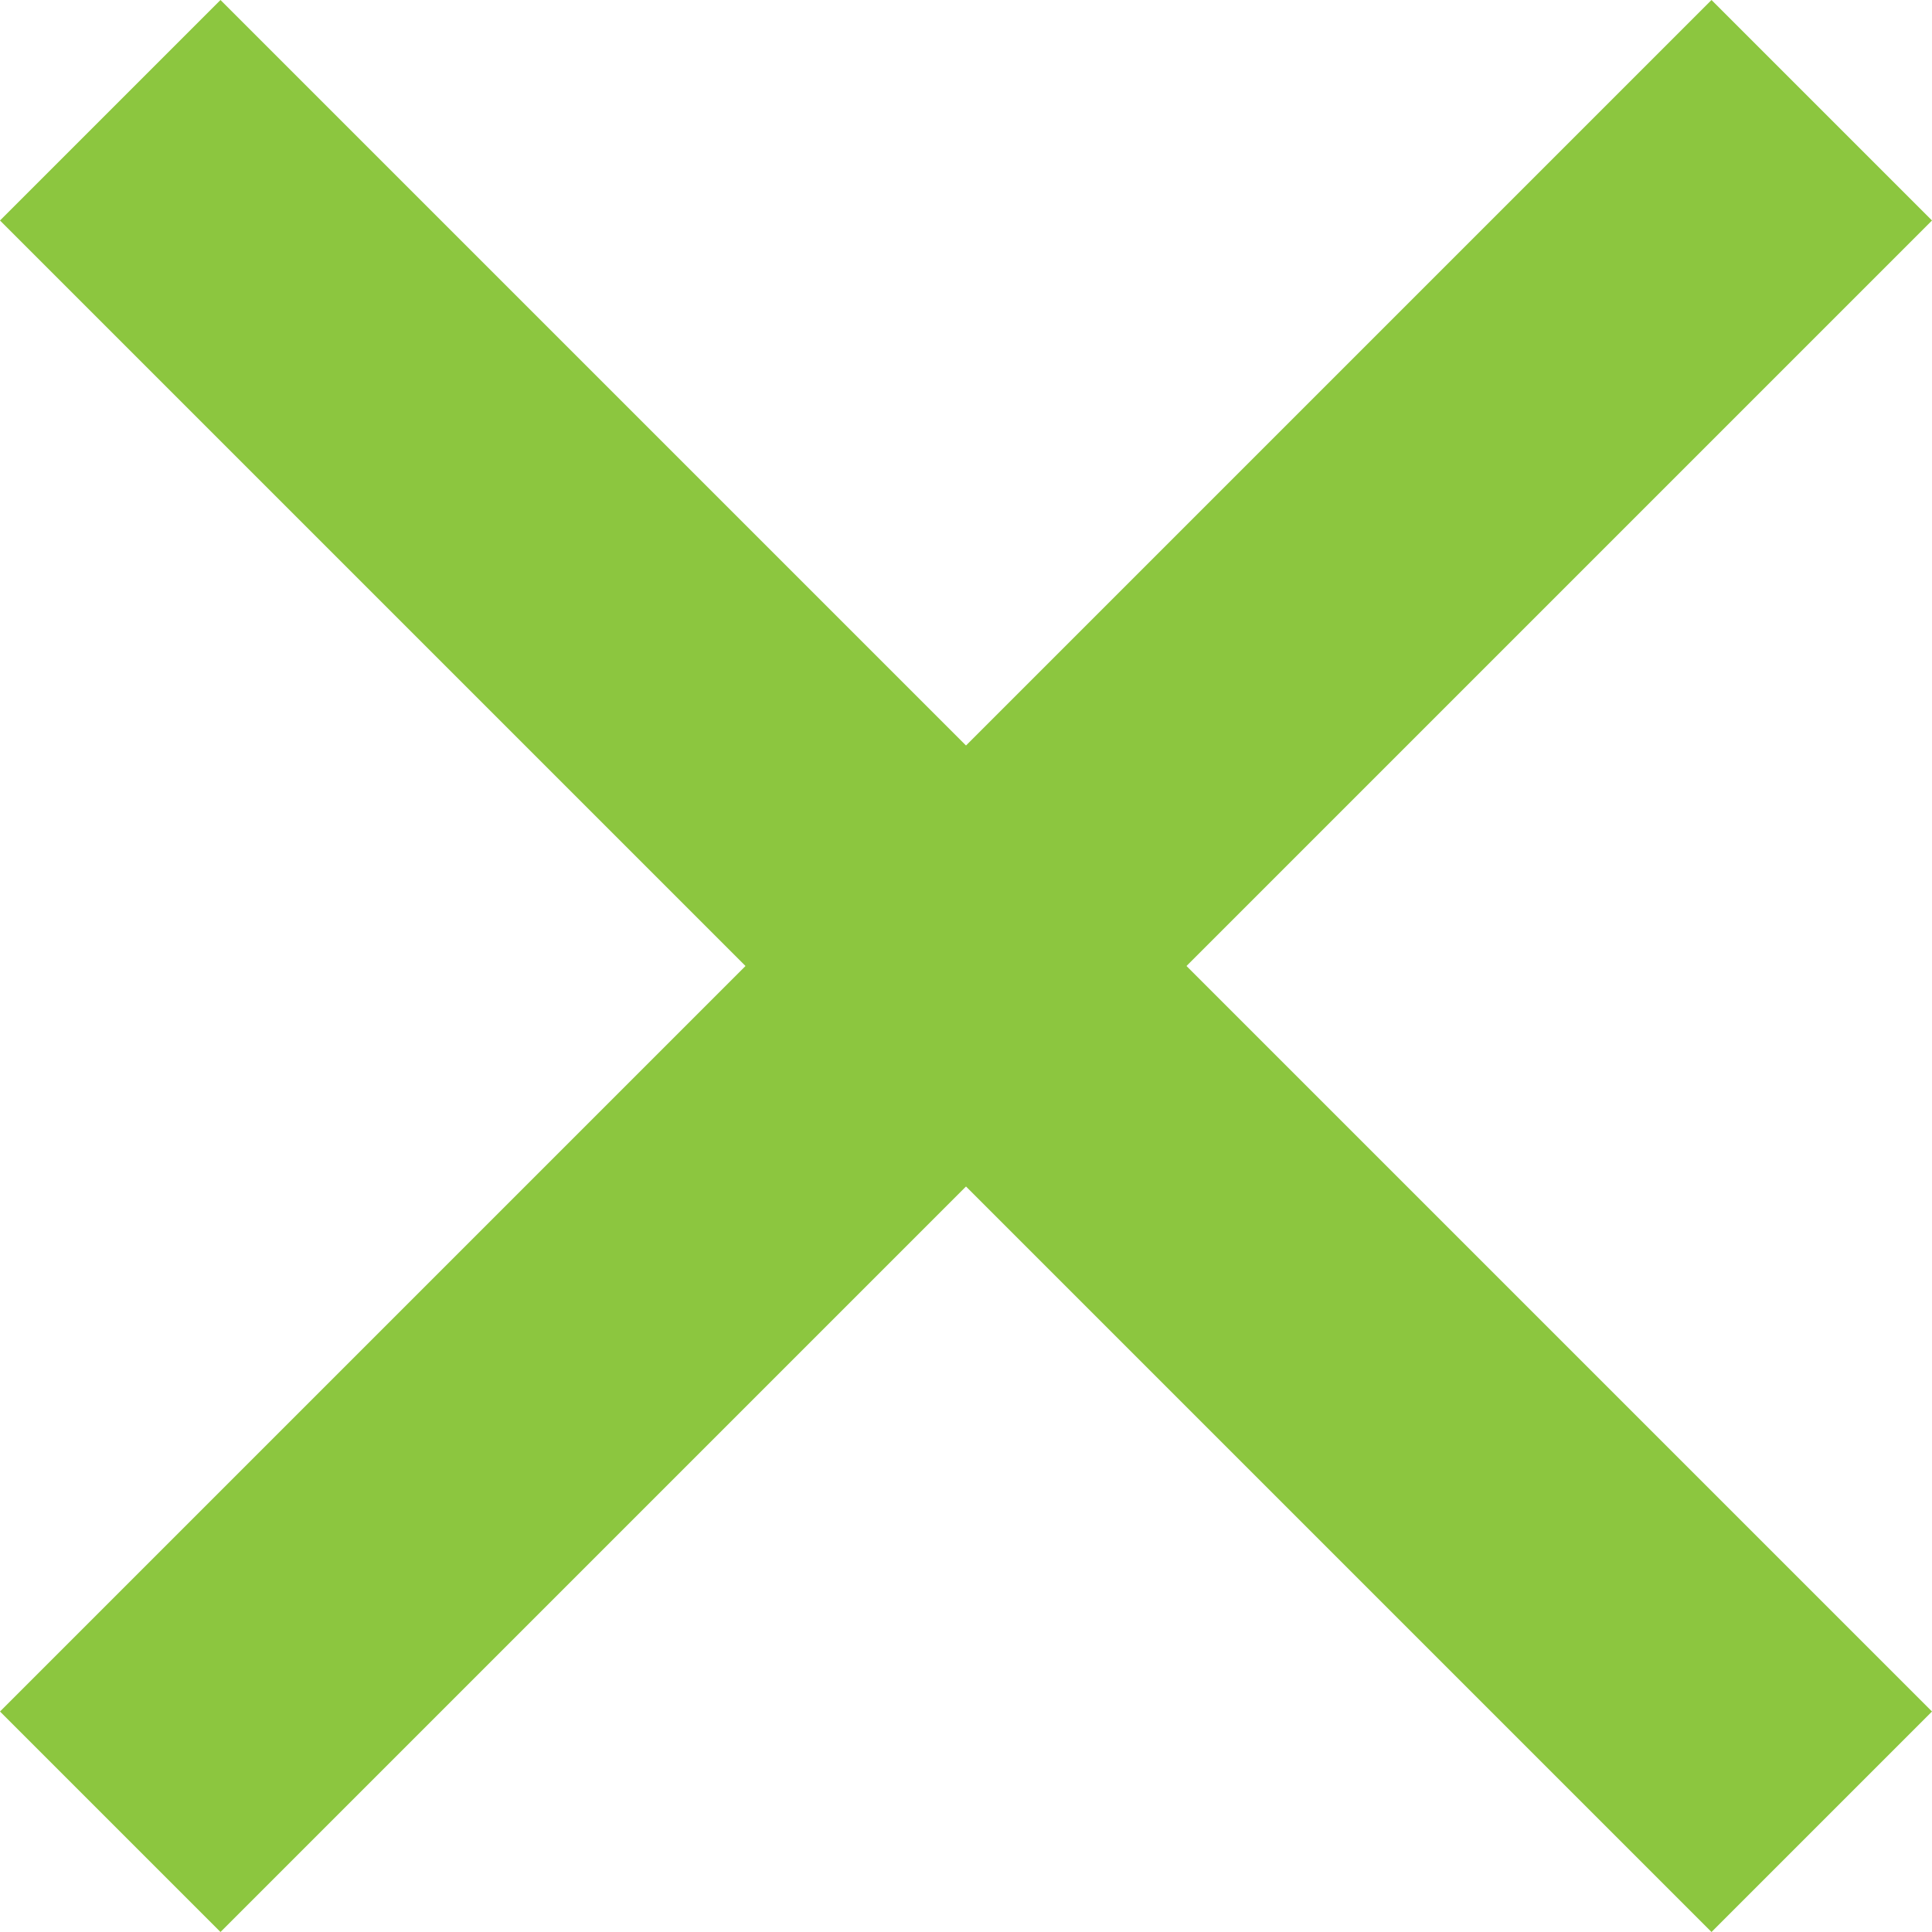 <?xml version="1.0" encoding="utf-8"?>
<!-- Generator: Adobe Illustrator 19.0.0, SVG Export Plug-In . SVG Version: 6.00 Build 0)  -->
<svg version="1.1" id="Layer_1" xmlns="http://www.w3.org/2000/svg" xmlns:xlink="http://www.w3.org/1999/xlink" x="0px" y="0px"
	 width="18.4px" height="18.4px" viewBox="-296 387.6 18.4 18.4" style="enable-background:new -296 387.6 18.4 18.4;"
	 xml:space="preserve">
<g>
	<path style="fill:#8cc63f;" d="M-279.7,387.6l2.1,2.1l-16.3,16.3l-2.1-2.1L-279.7,387.6z"/>
	<path style="fill:#8cc63f;" d="M-277.6,403.9l-2.1,2.1l-16.3-16.3l2.1-2.1L-277.6,403.9z"/>
</g>
</svg>
